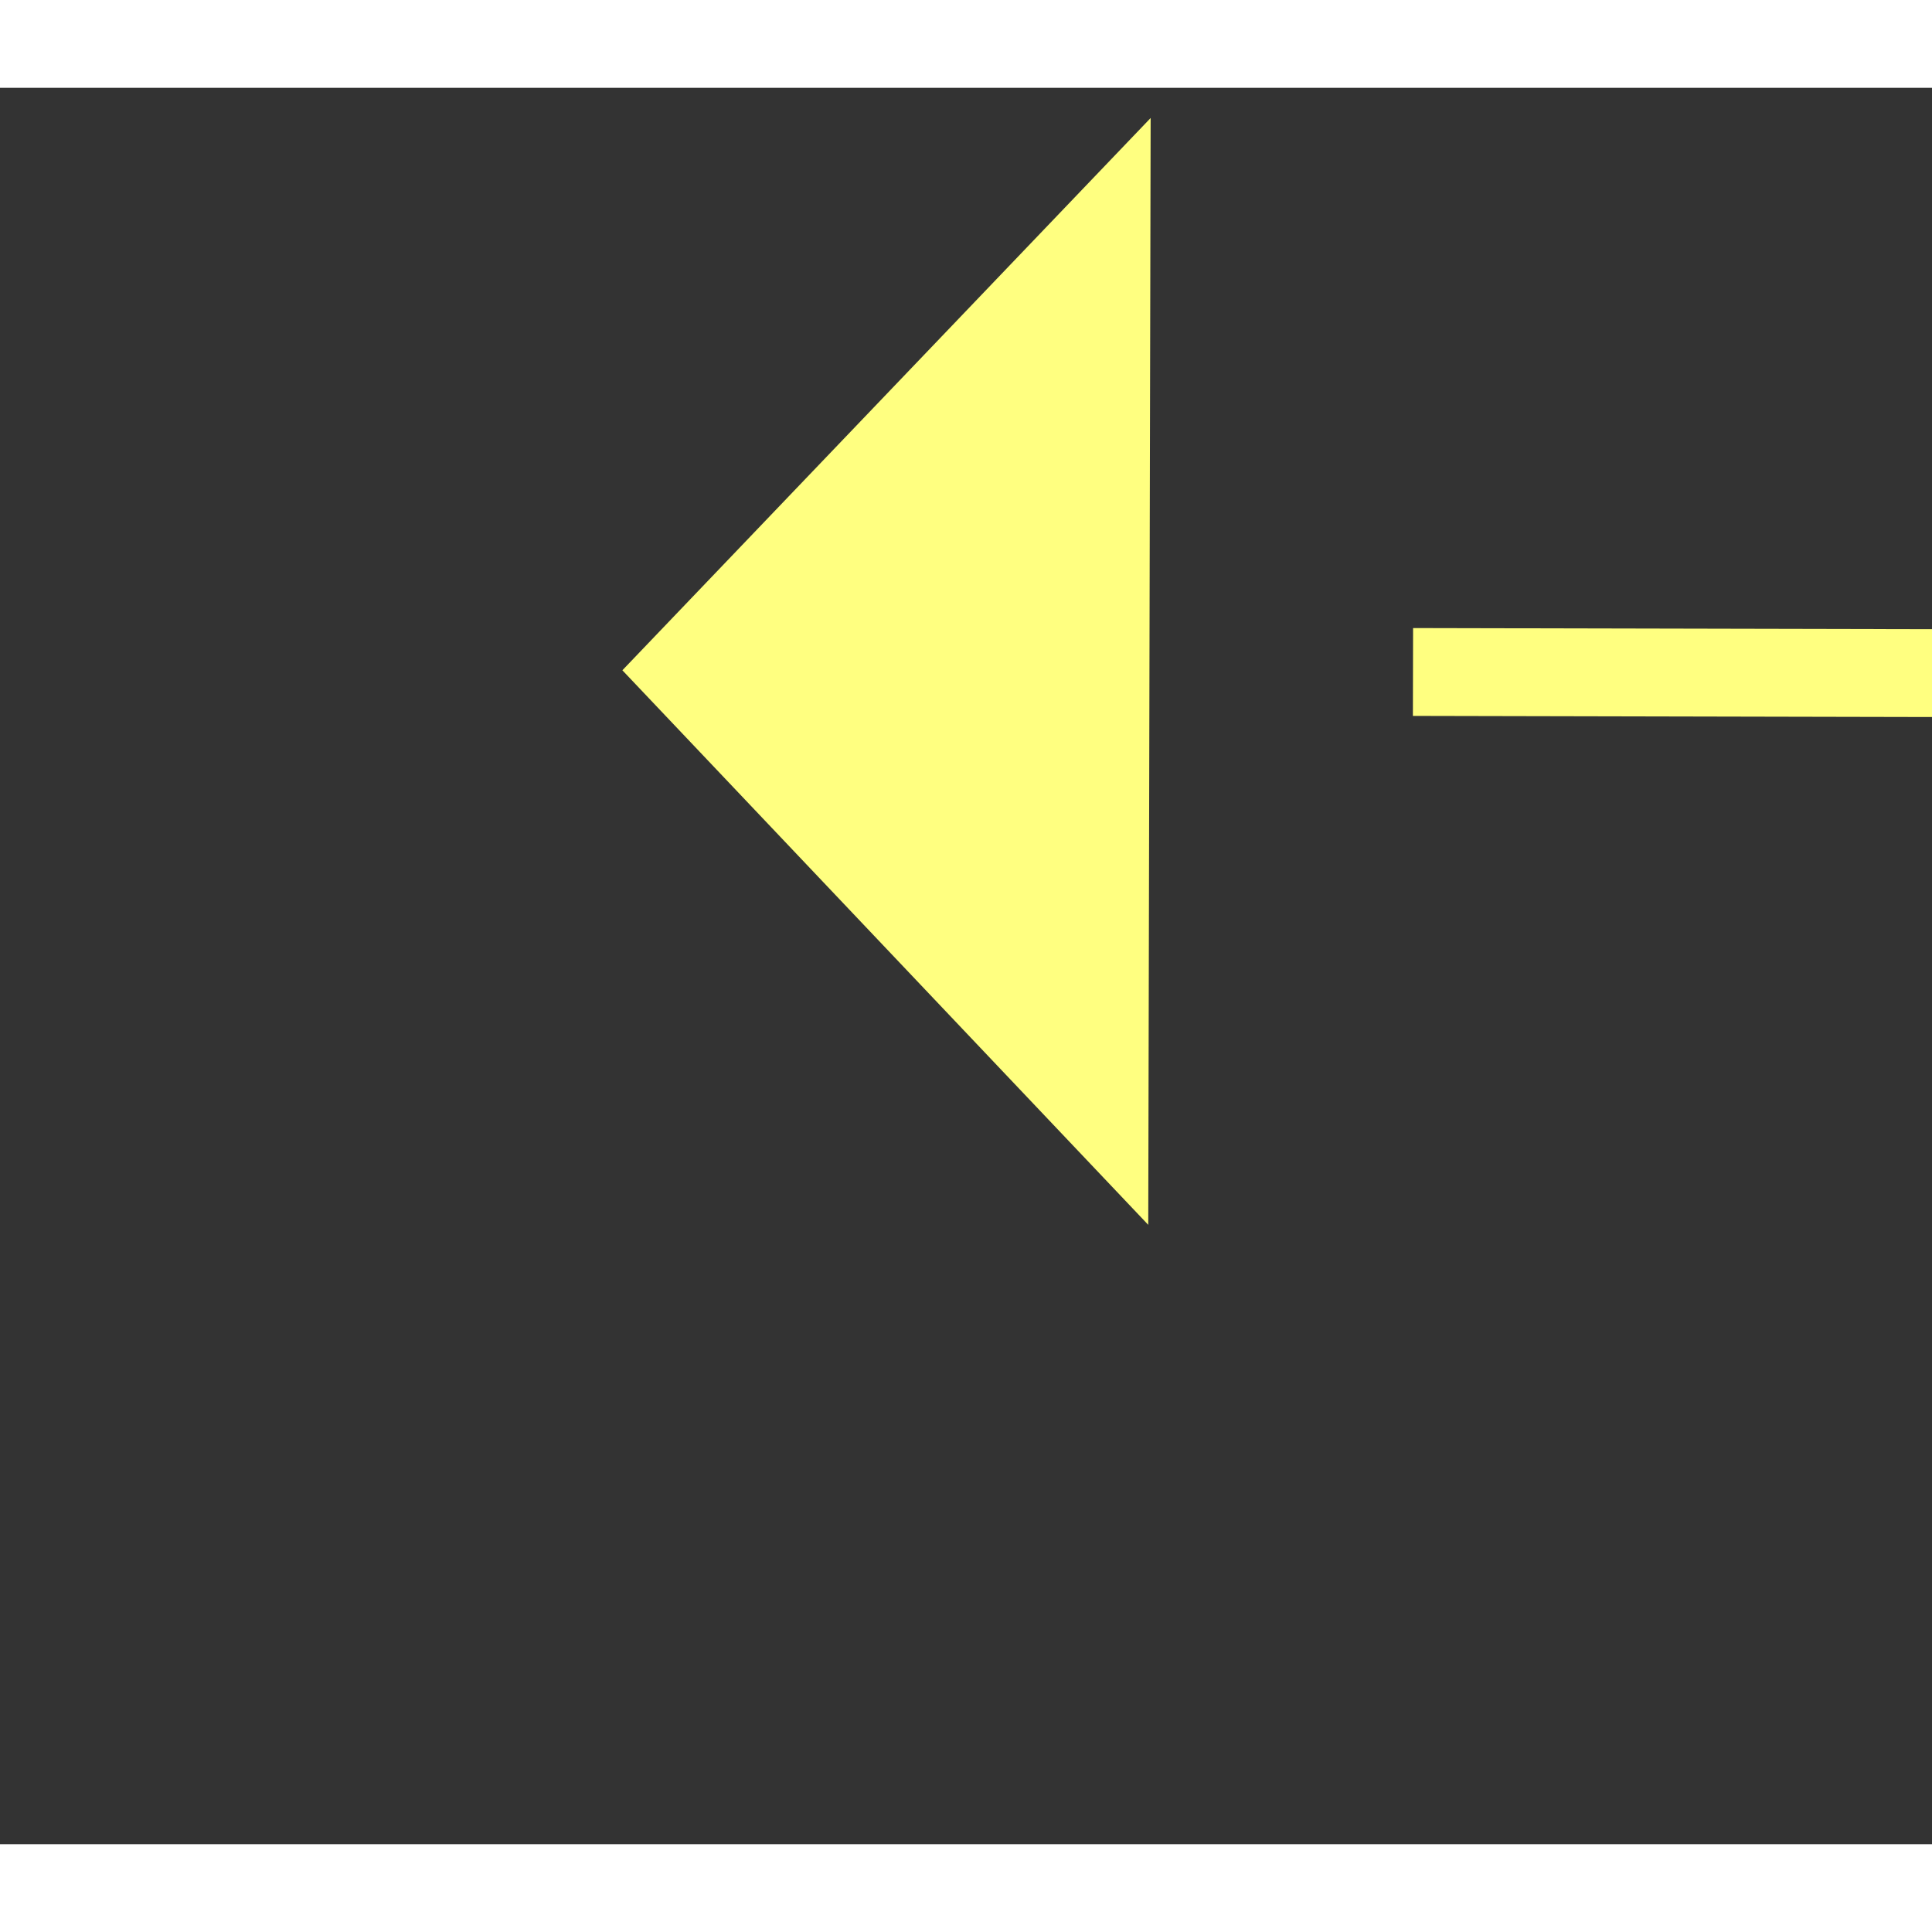 ﻿<?xml version="1.0" encoding="utf-8"?>
<svg version="1.1" xmlns:xlink="http://www.w3.org/1999/xlink" width="22px" height="22px" preserveAspectRatio="xMinYMid meet" viewBox="884 7763  22 20" xmlns="http://www.w3.org/2000/svg">
  <rect x="884" y="7763" width="22" height="20" fill="#333333" stroke="none"/>
  <g transform="matrix(0.208 -0.978 0.978 0.208 -6894.222 7032.345 )">
    <path d="M 978 7847.8  L 984 7841.5  L 978 7835.2  L 978 7847.8  Z " fill-rule="nonzero" fill="#ffff80" stroke="none" transform="matrix(-0.206 -0.979 0.979 -0.206 -6575.621 10348.031 )" />
    <path d="M 836 7841.5  L 979 7841.5  " stroke-width="1" stroke-dasharray="9,4" stroke="#ffff80" fill="none" transform="matrix(-0.206 -0.979 0.979 -0.206 -6575.621 10348.031 )" />
  </g>
</svg>